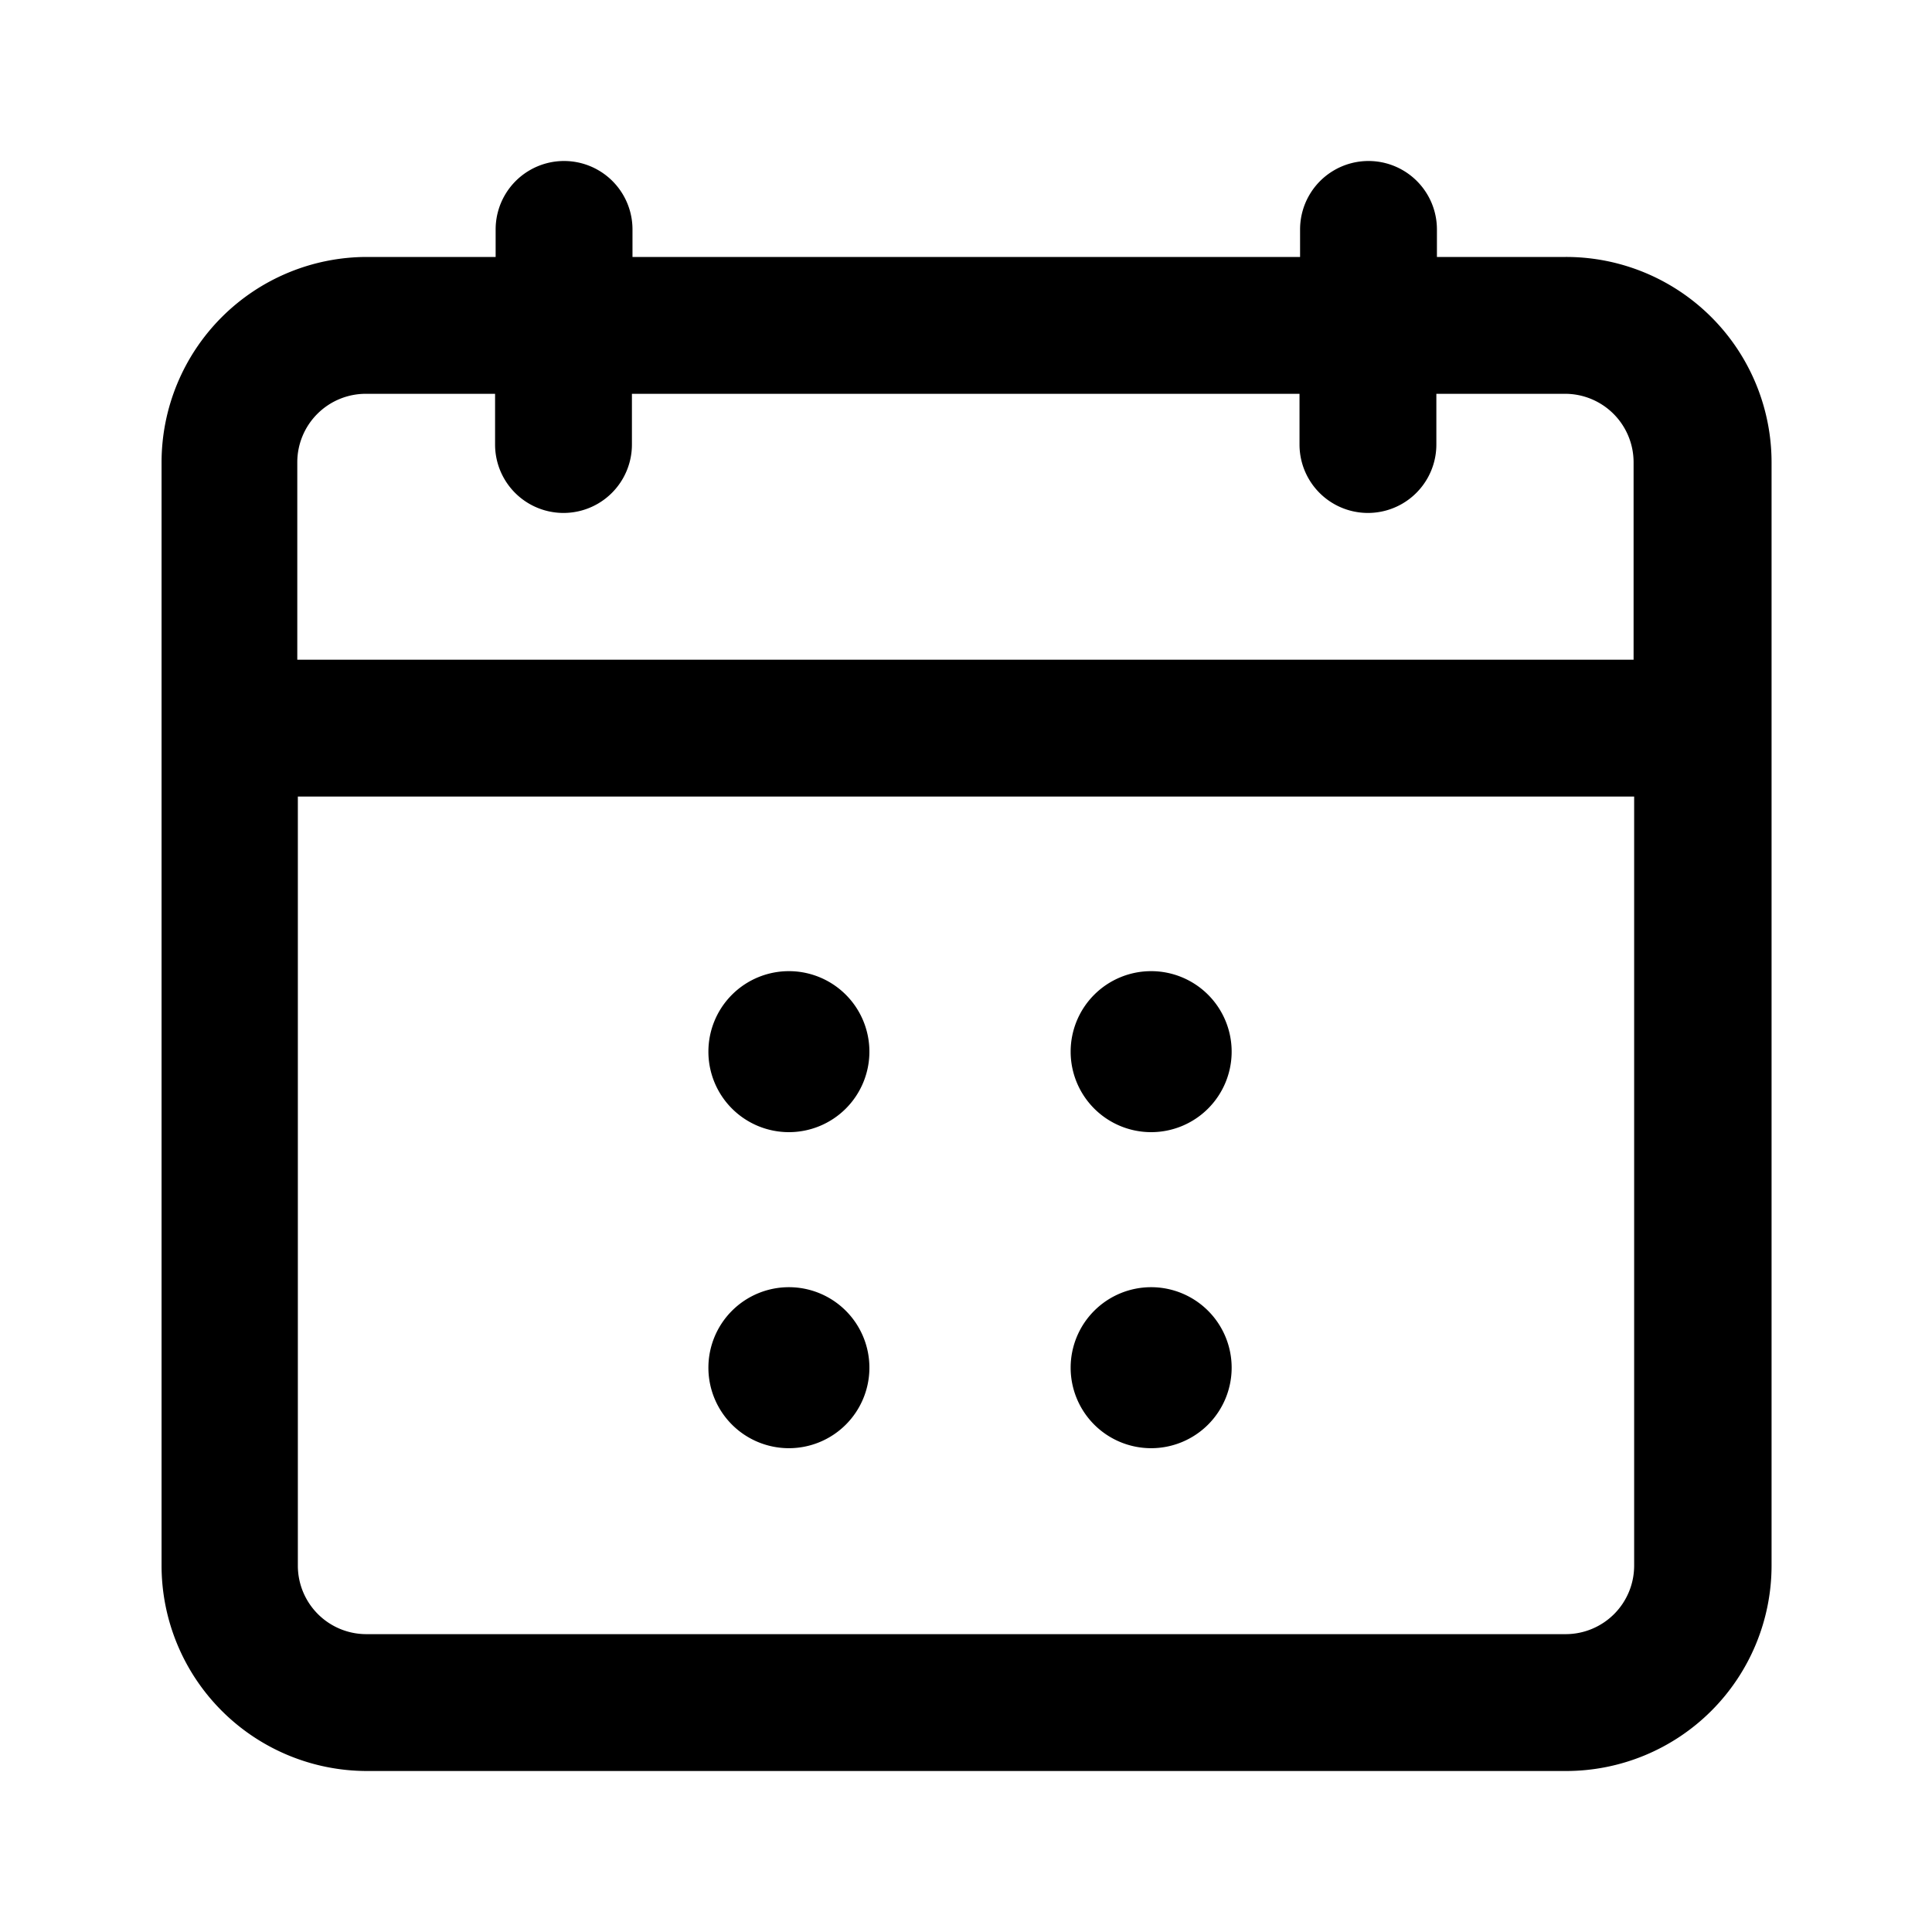 <svg xmlns="http://www.w3.org/2000/svg" width="24" height="24" viewBox="0 0 24 24"><g transform="translate(-583.871 -374.191)"><path d="M603.321,377.383h-1.6v-.342a.85.85,0,0,0-1.7,0v.342h-8.293v-.342a.85.85,0,0,0-1.7,0v.342h-1.6a2.553,2.553,0,0,0-2.55,2.55v13.708a2.553,2.553,0,0,0,2.55,2.55h14.9a2.553,2.553,0,0,0,2.55-2.55V379.933A2.553,2.553,0,0,0,603.321,377.383Zm-14.9,1.7h1.6v.63a.85.85,0,0,0,1.7,0v-.63h8.293v.63a.85.85,0,0,0,1.7,0v-.63h1.6a.851.851,0,0,1,.85.85v2.453h-16.6v-2.453A.851.851,0,0,1,588.421,379.083Zm14.9,15.408h-14.9a.851.851,0,0,1-.85-.85v-9.555h16.6v9.555A.851.851,0,0,1,603.321,394.491Z"/><path d="M1,0A1,1,0,1,1,0,1,1,1,0,0,1,1,0Z" transform="translate(592.671 386.255)"/><path d="M1,0A1,1,0,1,1,0,1,1,1,0,0,1,1,0Z" transform="translate(597.171 386.255)"/><path d="M1,0A1,1,0,1,1,0,1,1,1,0,0,1,1,0Z" transform="translate(592.671 390.181)"/><path d="M1,0A1,1,0,1,1,0,1,1,1,0,0,1,1,0Z" transform="translate(597.171 390.181)"/></g></svg>